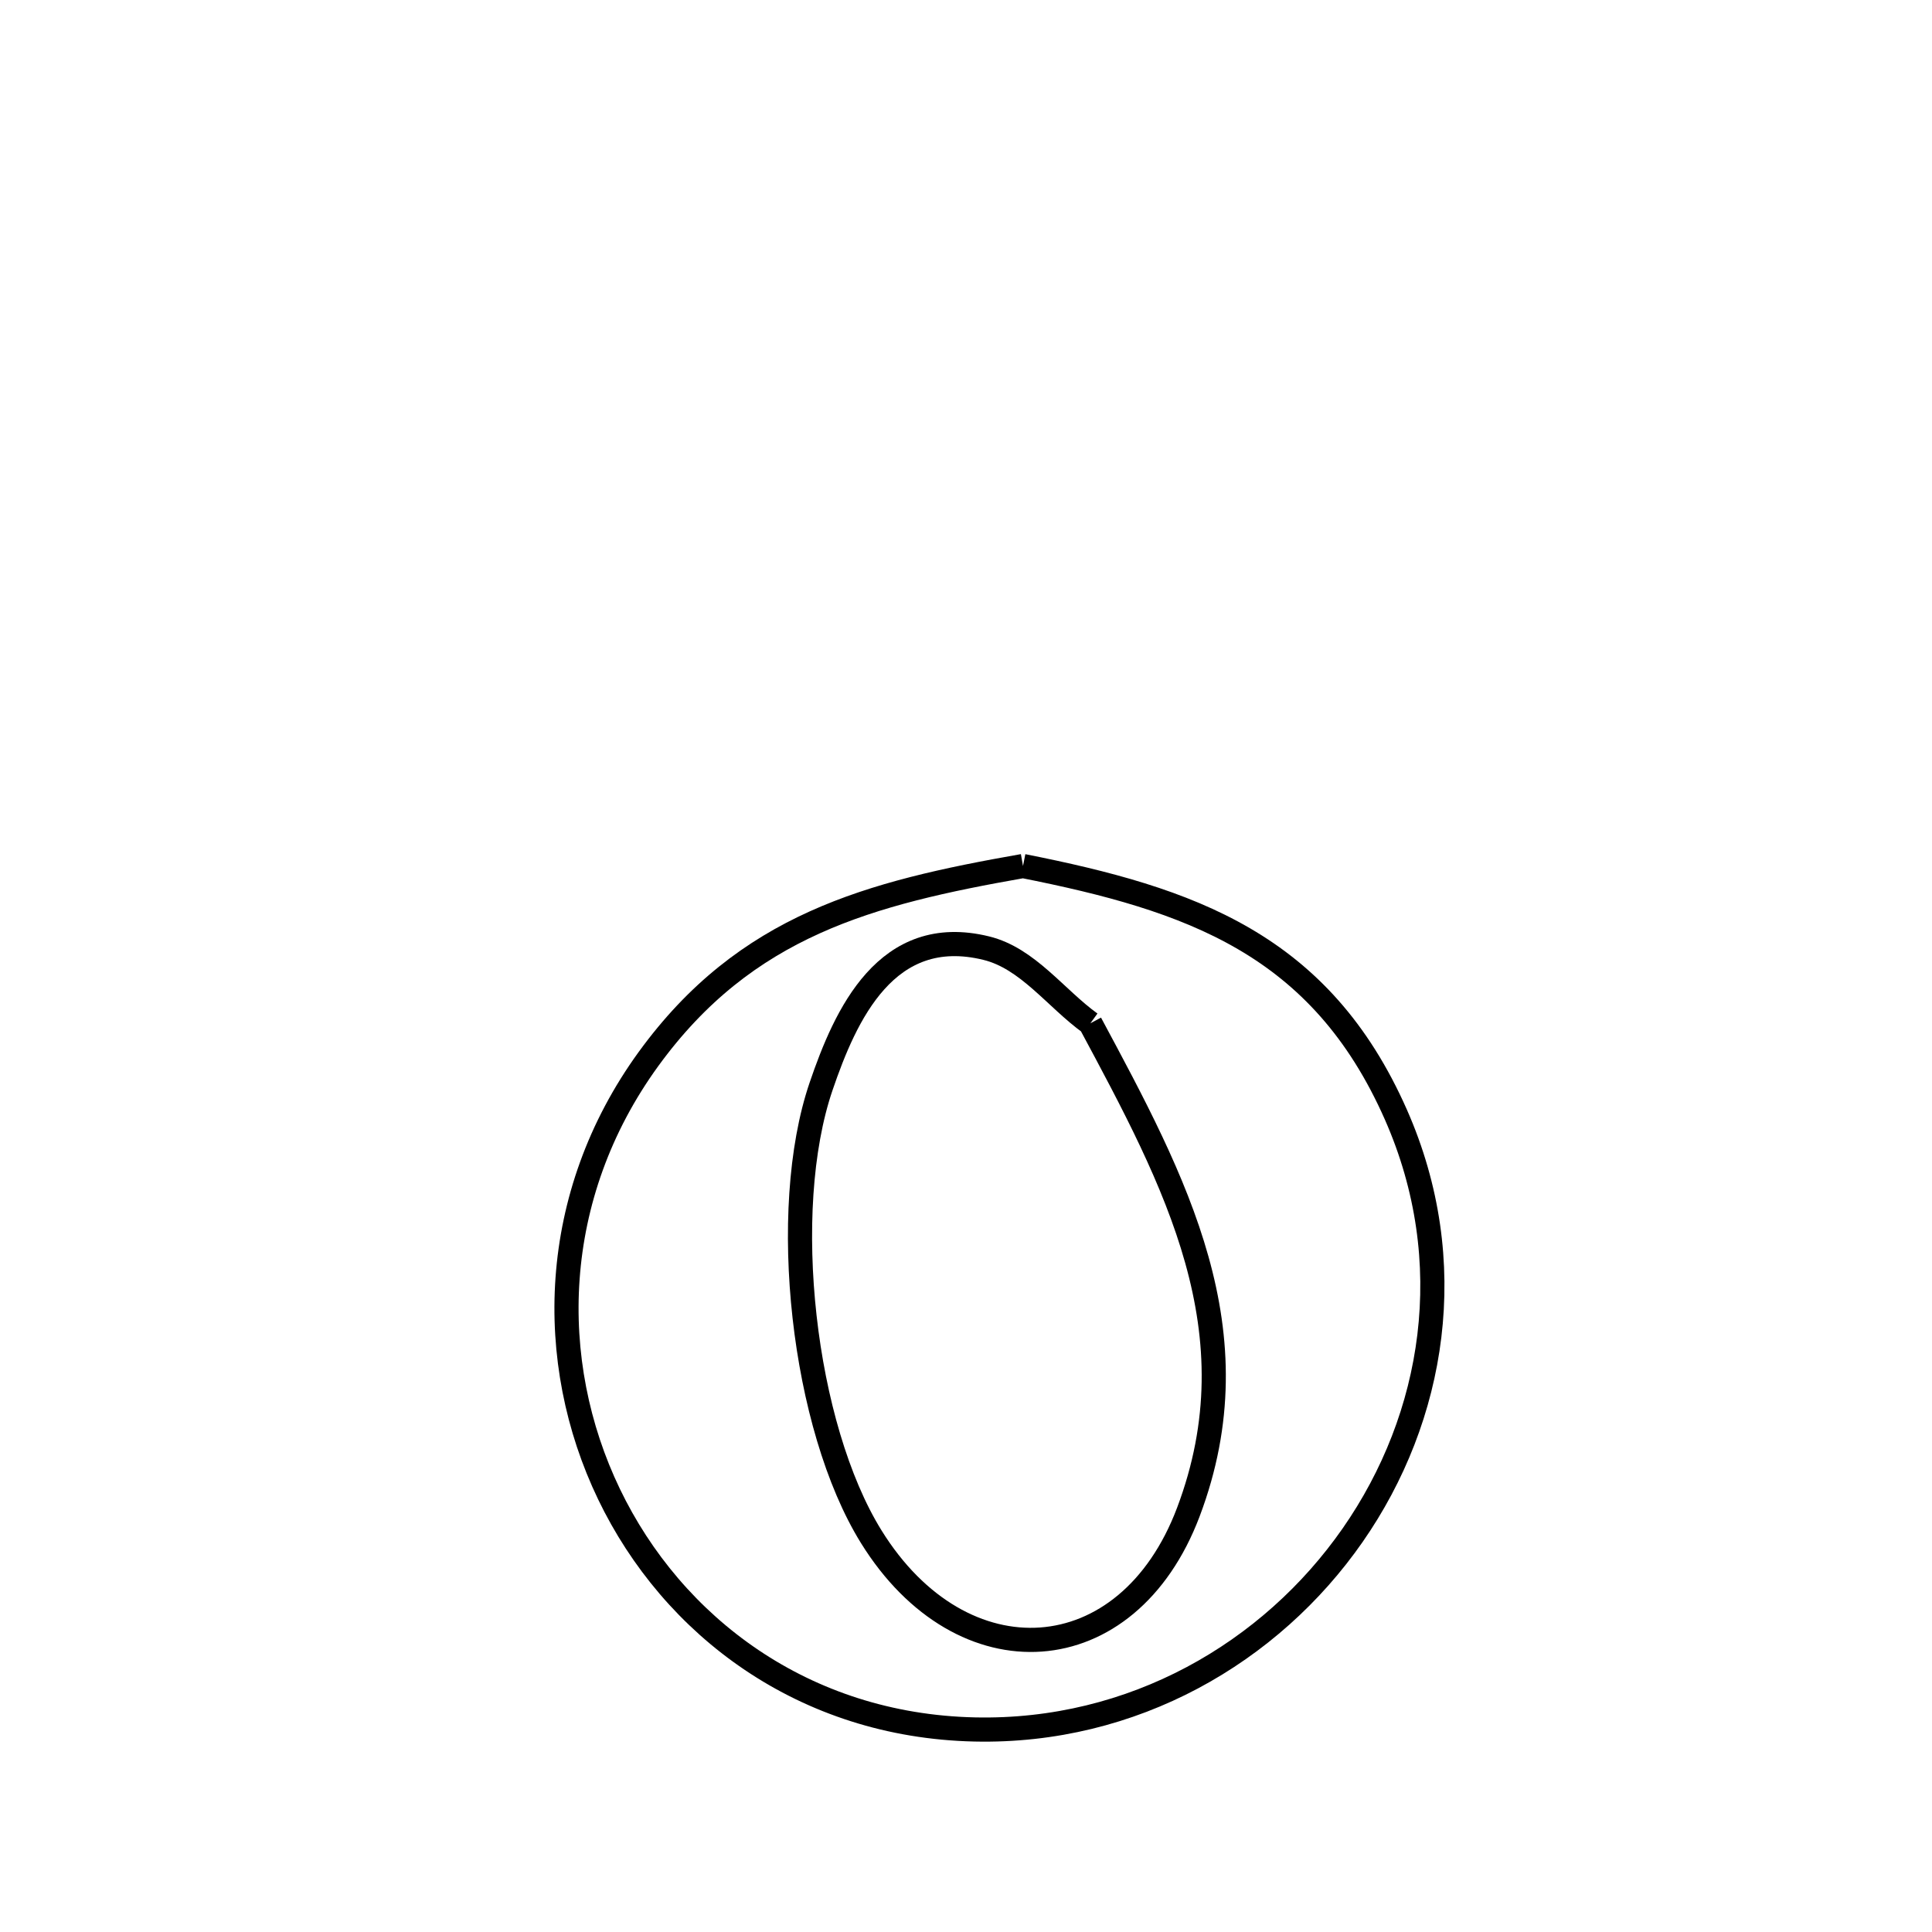 <svg xmlns="http://www.w3.org/2000/svg" viewBox="0.0 0.0 24.0 24.0" height="200px" width="200px"><path fill="none" stroke="black" stroke-width=".3" stroke-opacity="1.0"  filling="0" d="M12.708 10.758 L12.708 10.758 C14.788 11.171 16.403 11.723 17.341 13.848 C18.146 15.674 17.822 17.606 16.804 19.069 C15.786 20.532 14.075 21.528 12.107 21.484 C9.987 21.437 8.356 20.205 7.565 18.56 C6.774 16.915 6.821 14.856 8.056 13.155 C9.265 11.491 10.803 11.093 12.708 10.758 L12.708 10.758"></path>
<path fill="none" stroke="black" stroke-width=".3" stroke-opacity="1.0"  filling="0" d="M13.545 12.712 L13.545 12.712 C14.604 14.685 15.607 16.547 14.762 18.784 C14.007 20.781 11.949 20.906 10.823 19.09 C9.973 17.719 9.672 15.041 10.2 13.495 C10.503 12.606 11.012 11.474 12.251 11.778 C12.767 11.904 13.113 12.4 13.545 12.712 L13.545 12.712"></path></svg>